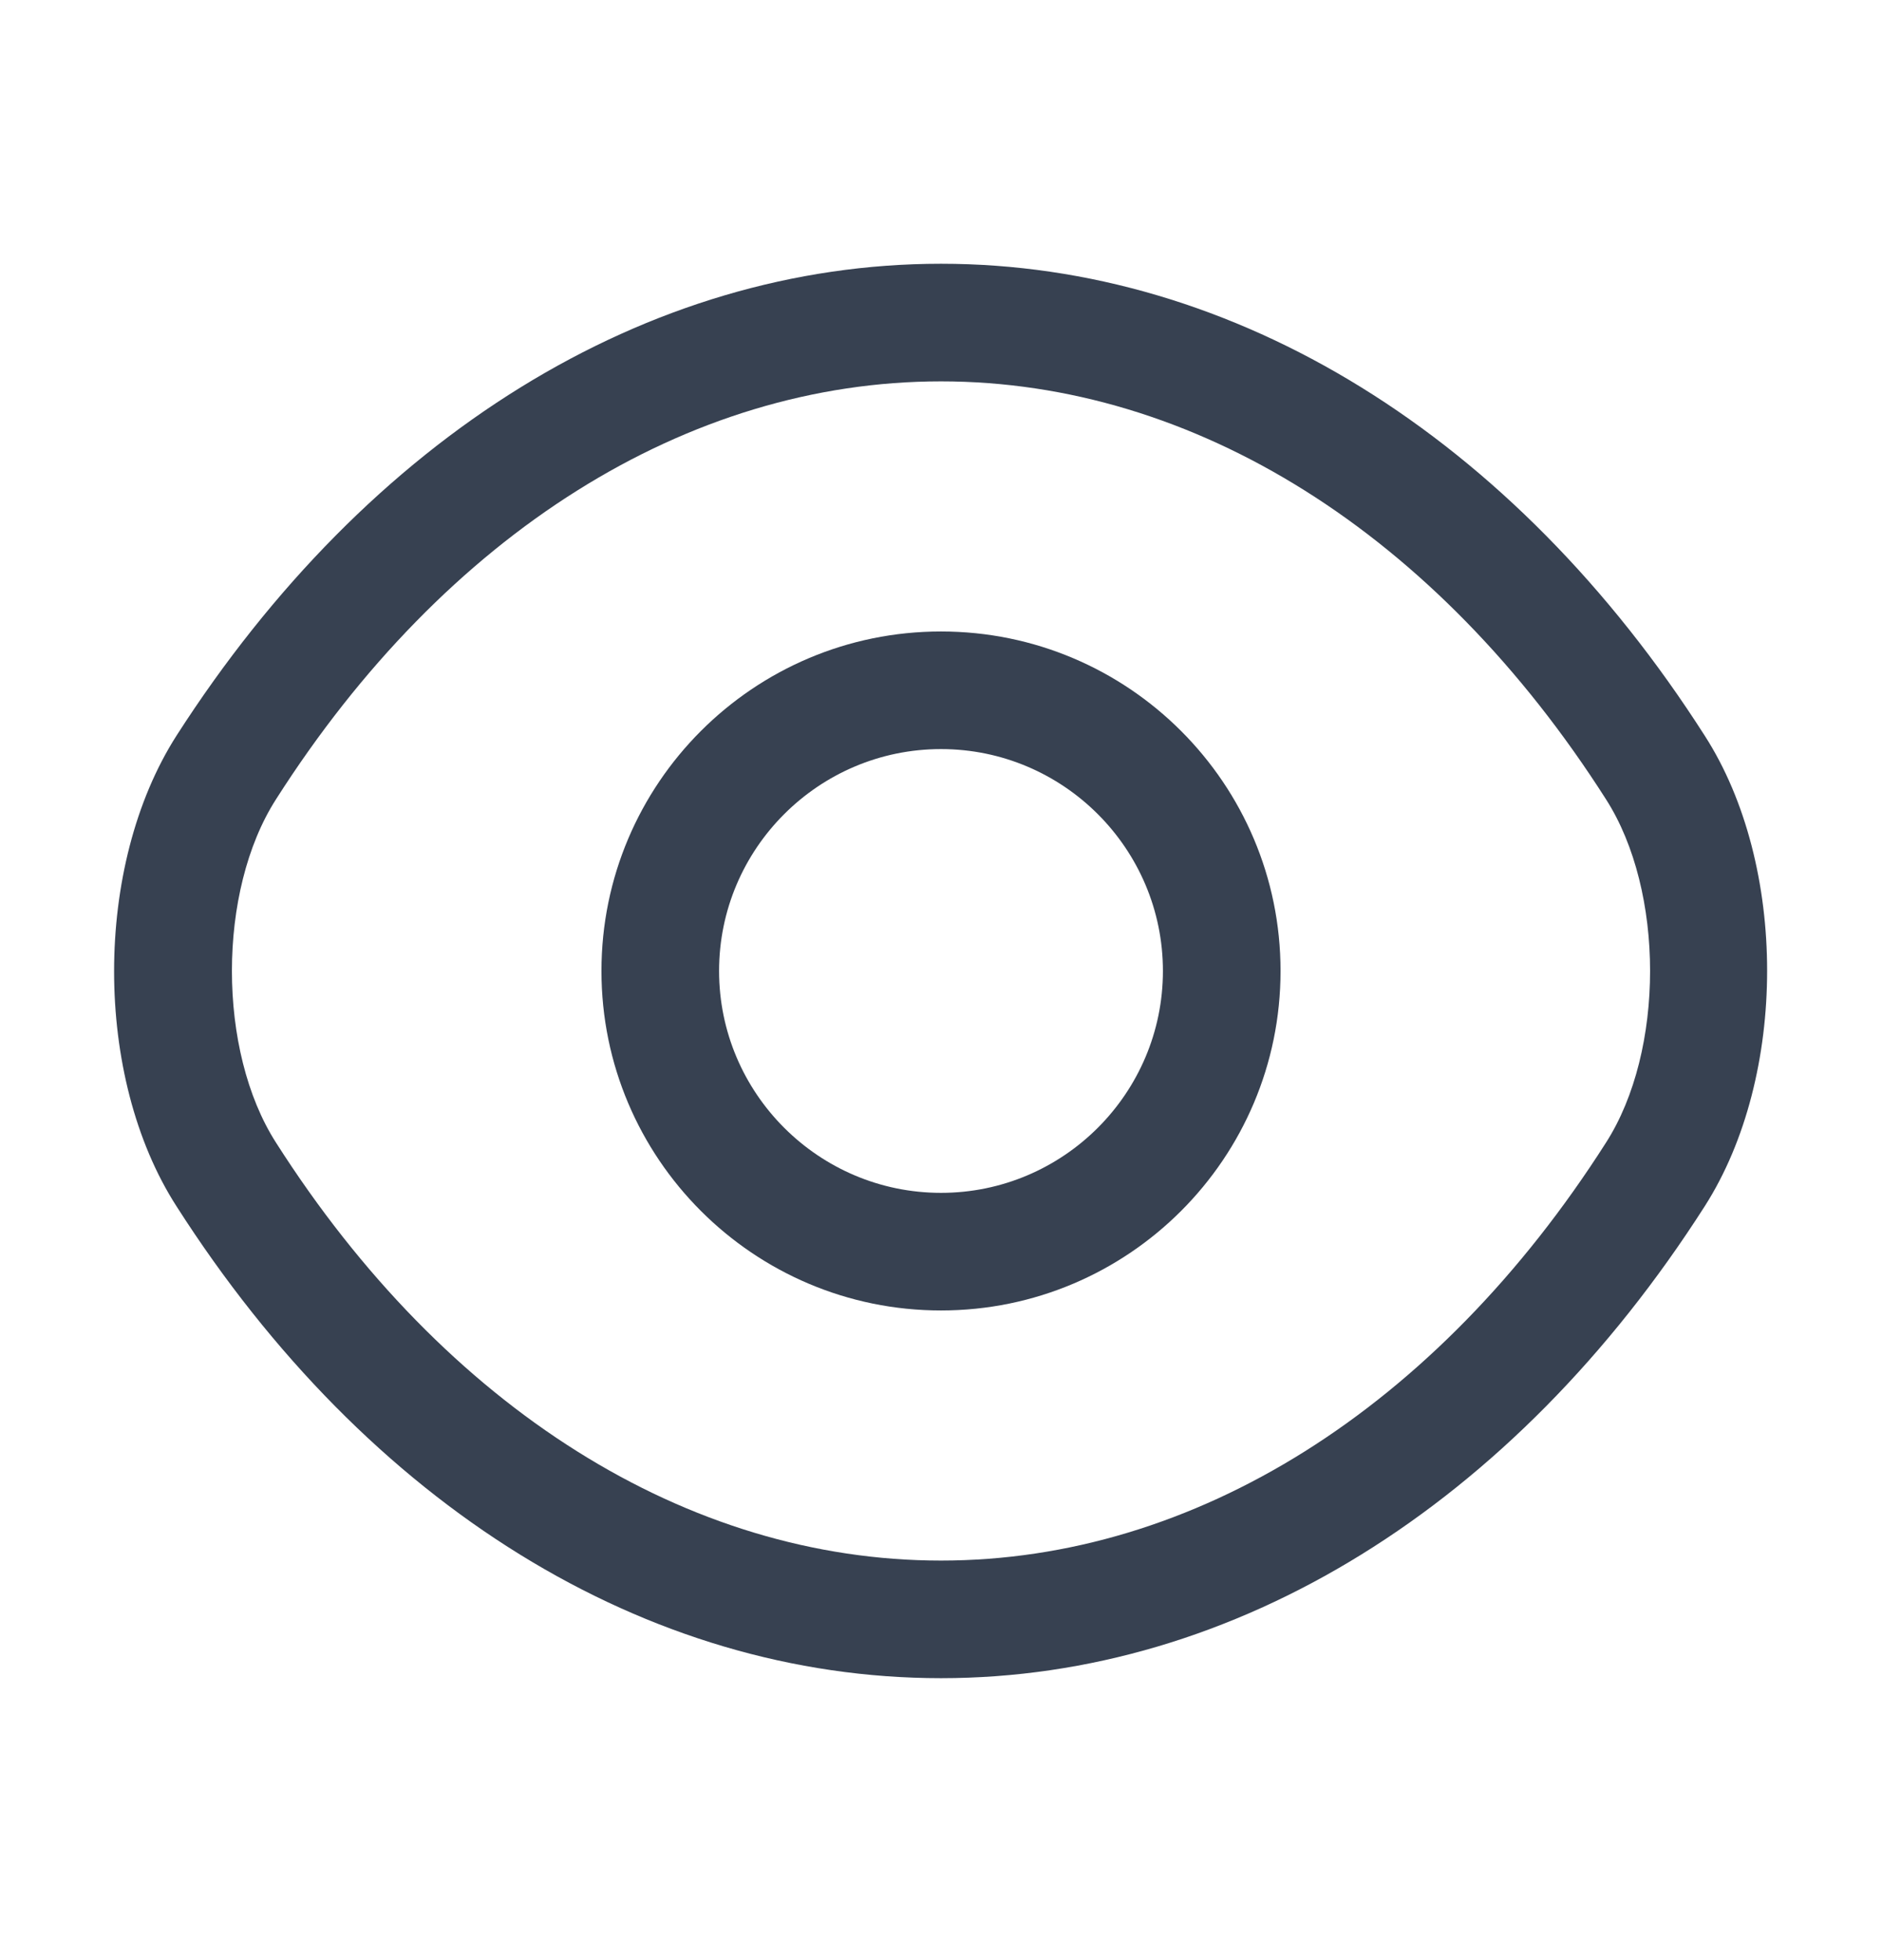 <svg width="24" height="25" viewBox="0 0 24 25" fill="none" xmlns="http://www.w3.org/2000/svg">
<path d="M12 16.714C9.61 16.714 7.67 14.774 7.67 12.384C7.67 9.994 9.61 8.054 12 8.054C14.39 8.054 16.33 9.994 16.33 12.384C16.33 14.774 14.39 16.714 12 16.714ZM12 9.554C10.44 9.554 9.17 10.824 9.17 12.384C9.17 13.944 10.44 15.214 12 15.214C13.56 15.214 14.83 13.944 14.83 12.384C14.83 10.824 13.56 9.554 12 9.554Z" fill="#374151"/>
<path d="M12 21.404C8.24 21.404 4.69 19.204 2.25 15.384C1.19 13.734 1.19 11.044 2.25 9.384C4.7 5.564 8.25 3.364 12 3.364C15.75 3.364 19.3 5.564 21.74 9.384C22.8 11.034 22.8 13.724 21.74 15.384C19.3 19.204 15.75 21.404 12 21.404ZM12 4.864C8.77 4.864 5.68 6.804 3.52 10.194C2.77 11.364 2.77 13.404 3.52 14.574C5.68 17.964 8.77 19.904 12 19.904C15.23 19.904 18.32 17.964 20.48 14.574C21.23 13.404 21.23 11.364 20.48 10.194C18.32 6.804 15.23 4.864 12 4.864Z" fill="#374151"/>
</svg>

